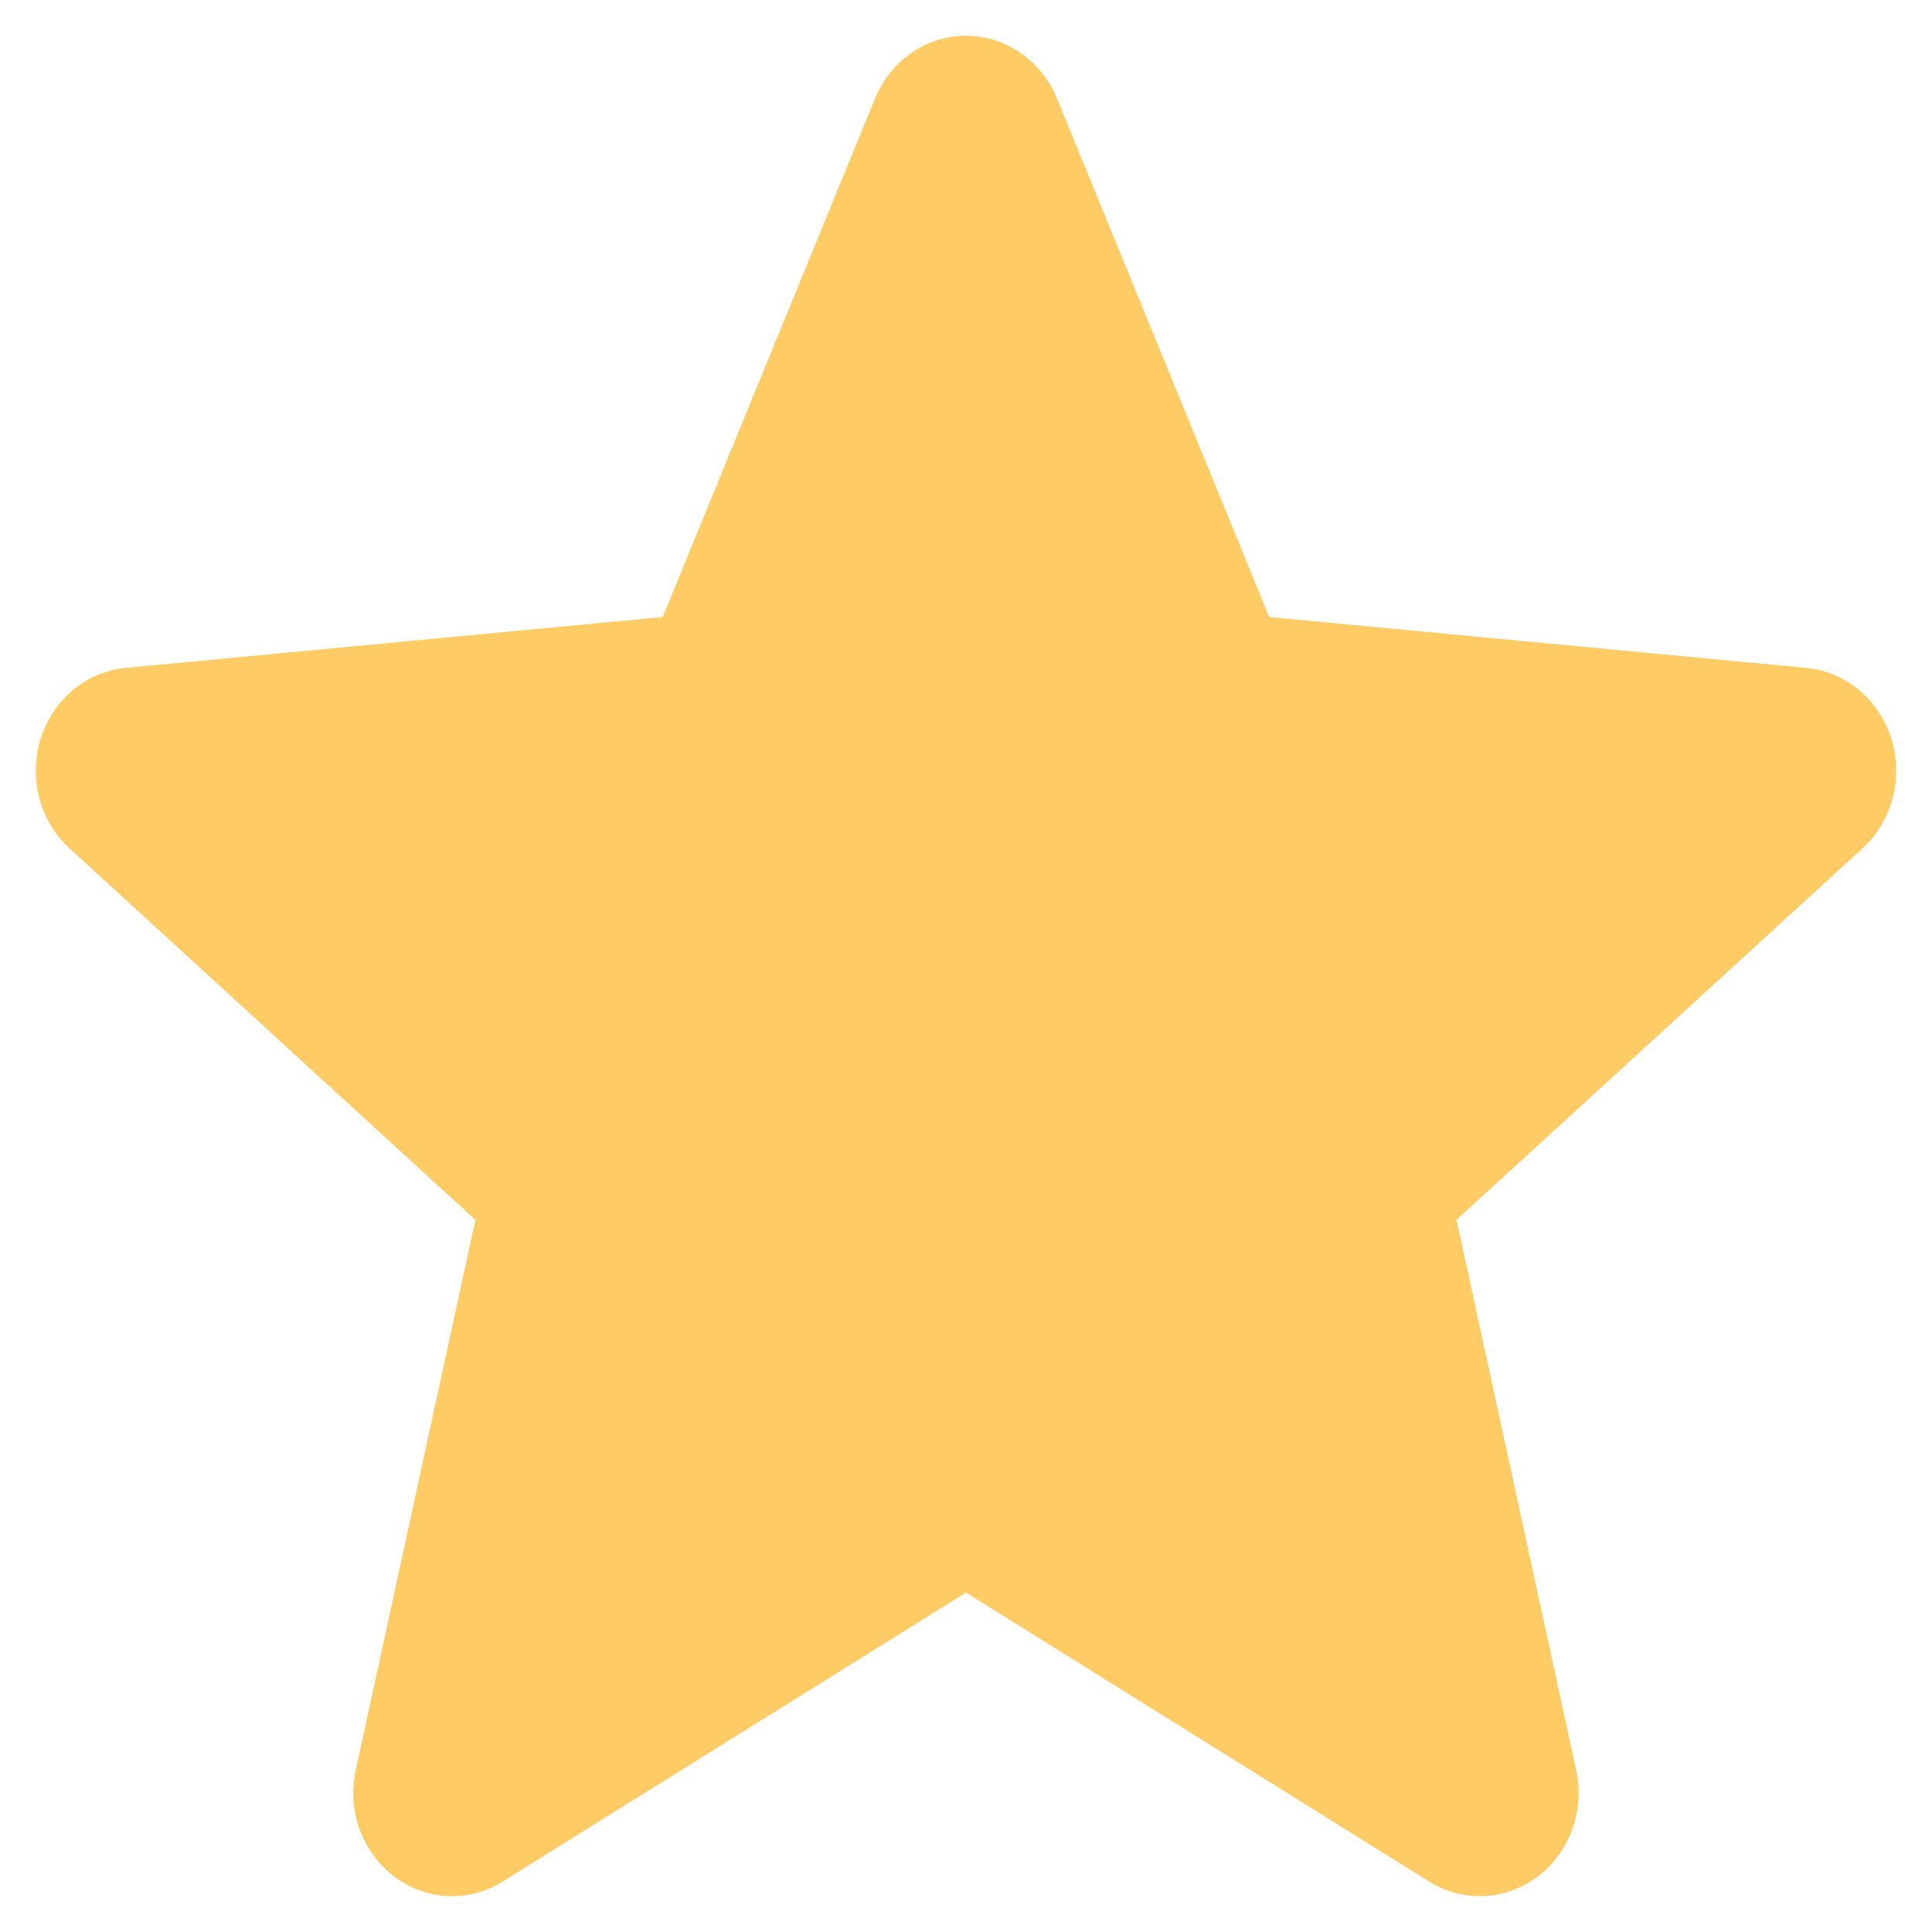 <svg width="27" height="27" viewBox="0 0 27 27" fill="none" xmlns="http://www.w3.org/2000/svg">
<path d="M26.432 10.325C26.262 9.776 25.795 9.386 25.242 9.334L17.738 8.623L14.771 1.375C14.552 0.844 14.054 0.5 13.5 0.5C12.947 0.5 12.448 0.844 12.229 1.376L9.262 8.623L1.756 9.334C1.205 9.387 0.739 9.776 0.568 10.325C0.397 10.874 0.555 11.477 0.972 11.857L6.644 17.048L4.972 24.736C4.849 25.302 5.06 25.886 5.509 26.225C5.751 26.407 6.034 26.5 6.319 26.5C6.564 26.5 6.808 26.431 7.027 26.294L13.5 22.257L19.971 26.294C20.444 26.591 21.041 26.564 21.49 26.225C21.939 25.885 22.15 25.3 22.027 24.736L20.355 17.048L26.027 11.858C26.444 11.477 26.603 10.876 26.432 10.325Z" fill="#FFCB65"/>
</svg>

